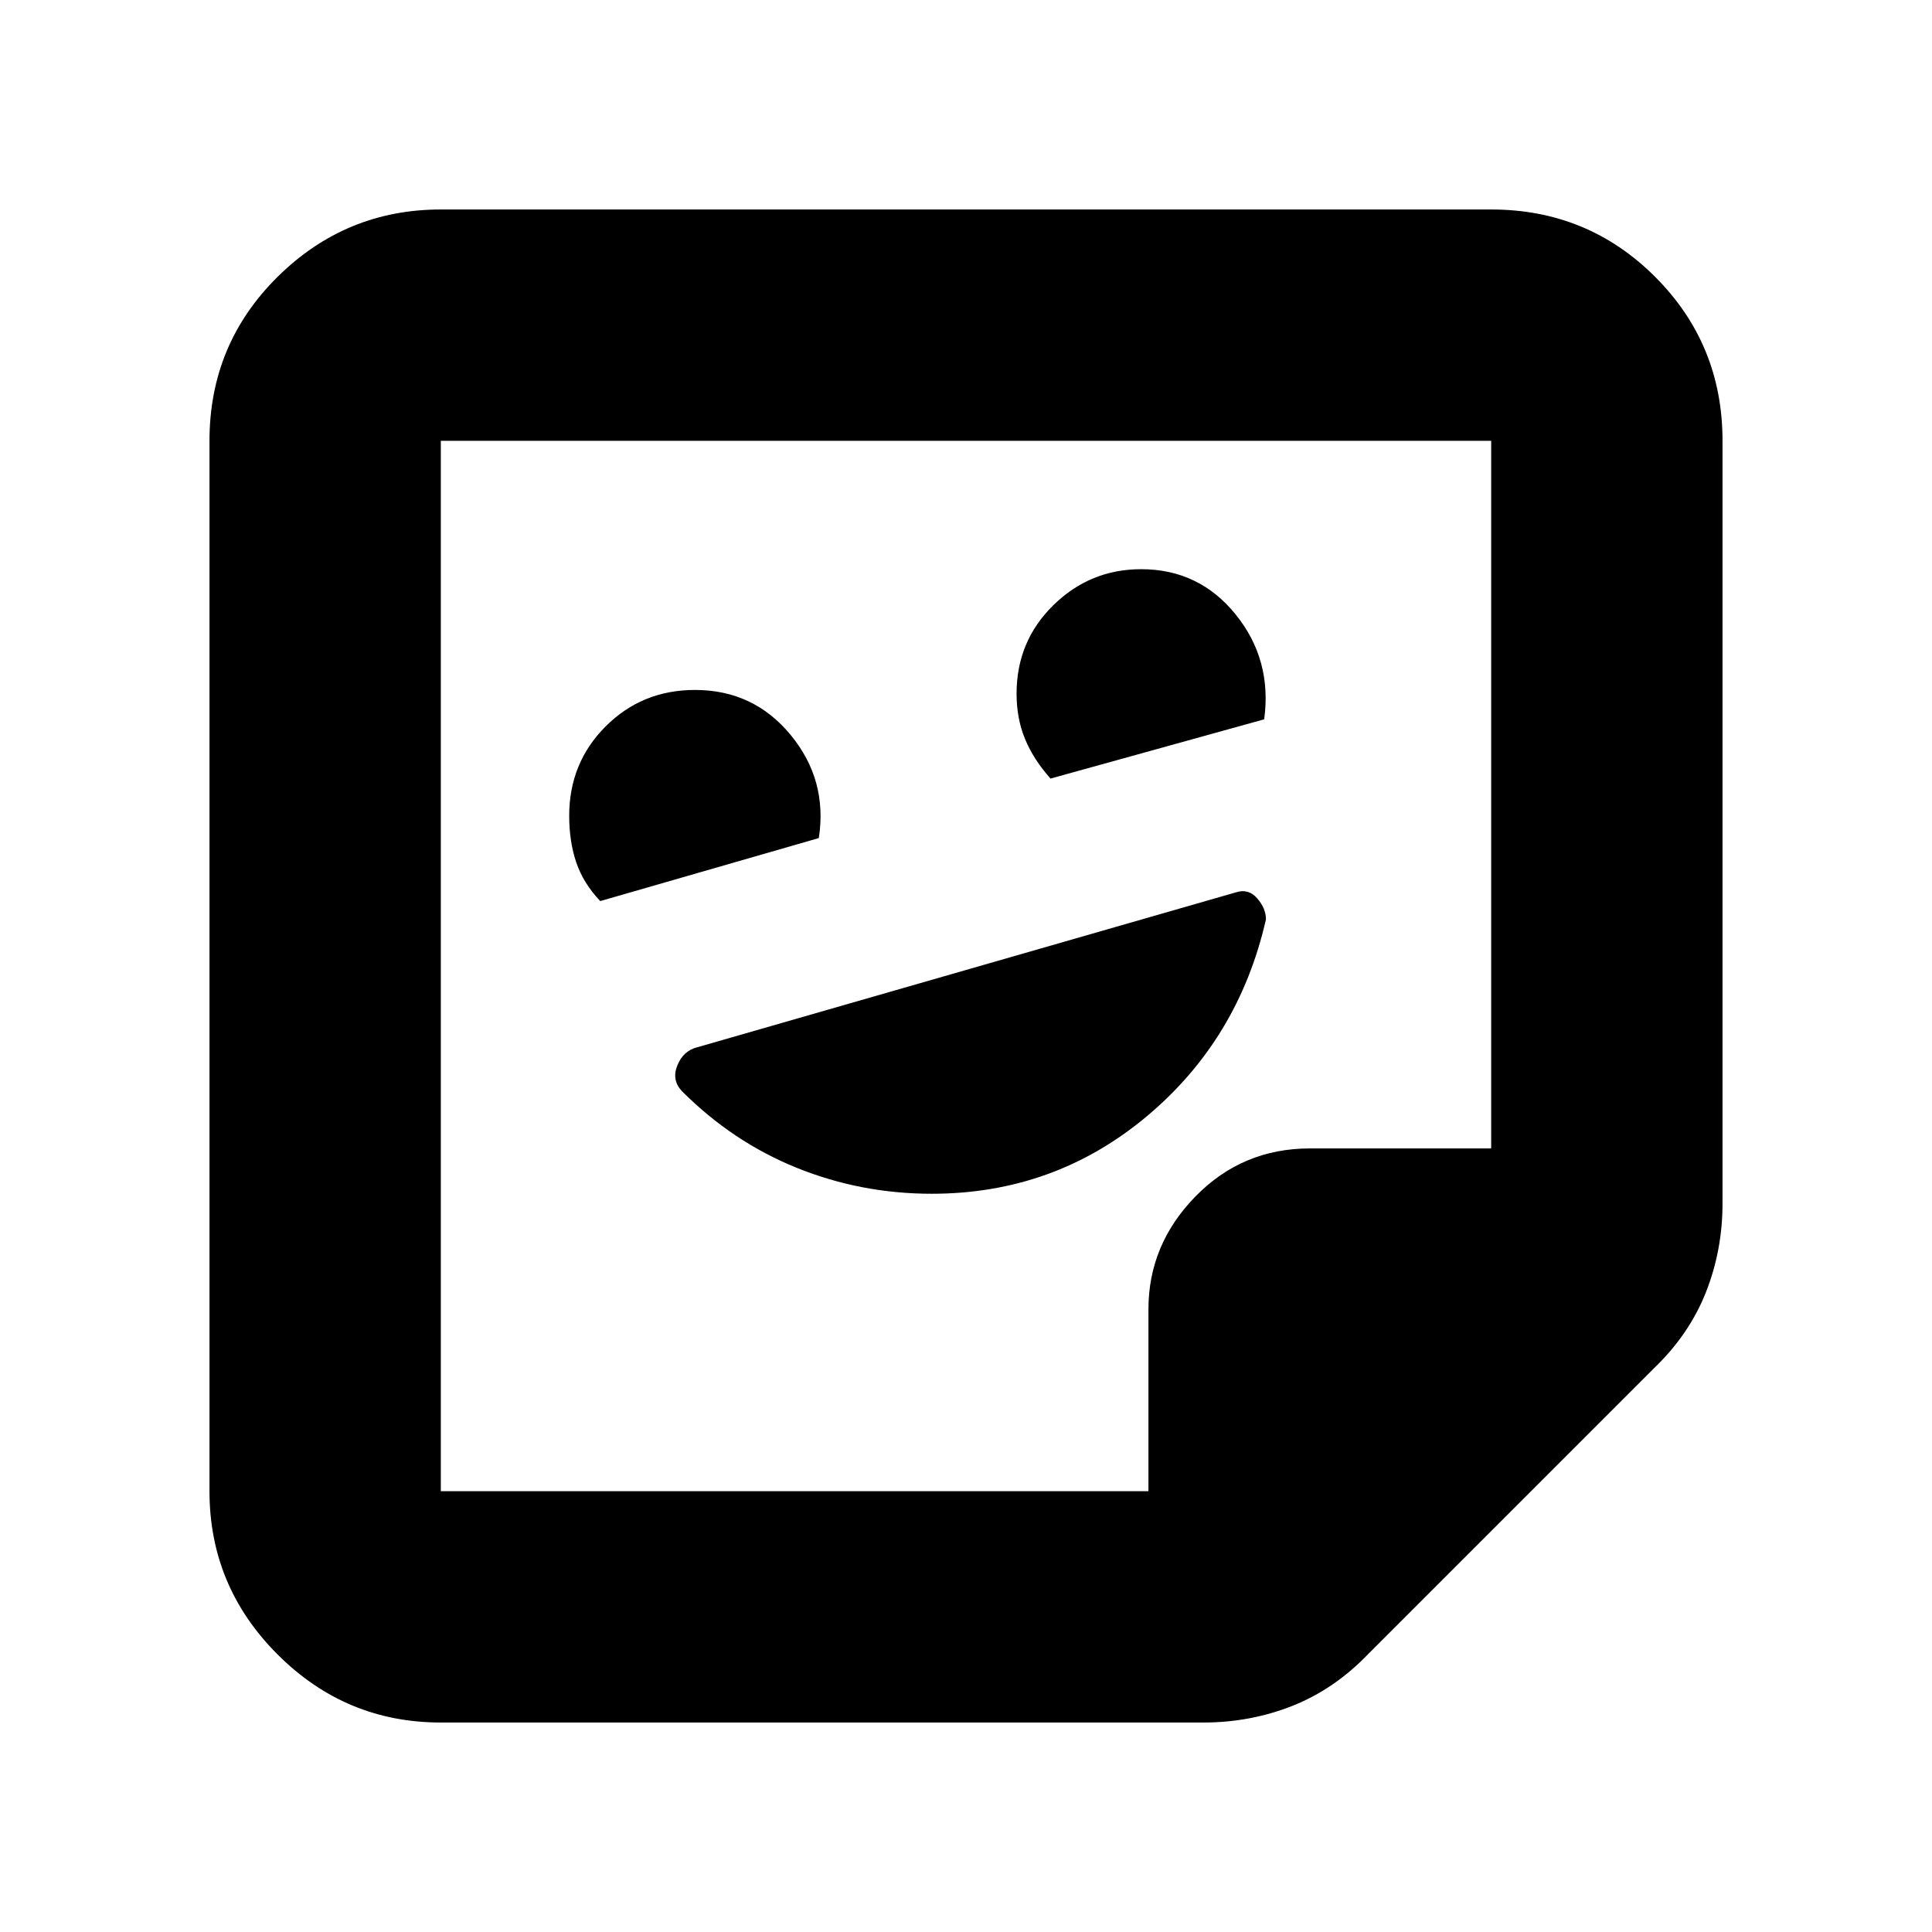 <svg xmlns="http://www.w3.org/2000/svg" height="20" viewBox="0 -960 960 960" width="20"><path d="M462.95-366.83q60.79 0 106.66-38.3t59.43-98.04q0-5.44-4.34-10.44-4.33-5-10.54-3l-267.7 76.99q-6.94 1.75-9.87 8.97-2.94 7.22 2.16 12.74 25.23 25.3 57.14 38.19 31.92 12.89 67.06 12.89ZM298.26-512.26l108.61-31.31q4.43-28.86-13.99-51.23-18.43-22.37-47.54-22.37-26.29 0-44.4 18.11t-18.11 44.41q0 12.78 3.5 23.15t11.93 19.24ZM522-573.13l106.17-29.44q4-29.64-14.19-52.12-18.19-22.48-46.93-22.48-25.41 0-43.66 17.91-18.26 17.9-18.26 43.94 0 12.36 4.22 22.56 4.22 10.19 12.65 19.63ZM219.04-104.09q-47.3 0-81.12-33.83-33.83-33.82-33.83-81.12v-521.92q0-48 33.83-81.47 33.82-33.48 81.12-33.48h521.92q48 0 81.47 33.48 33.48 33.47 33.48 81.47v379q0 23.07-8.21 43.98-8.22 20.9-25.87 37.89L679.91-138.17q-16.99 17.65-37.89 25.87-20.91 8.21-43.98 8.21h-379Zm351.61-114.95v-90.37q0-32.15 23.33-56.04 23.32-23.9 56.89-23.9h90.09v-351.61H219.04v521.92h351.61Zm0 0Zm-351.61 0v-521.92 521.92Z"/></svg>